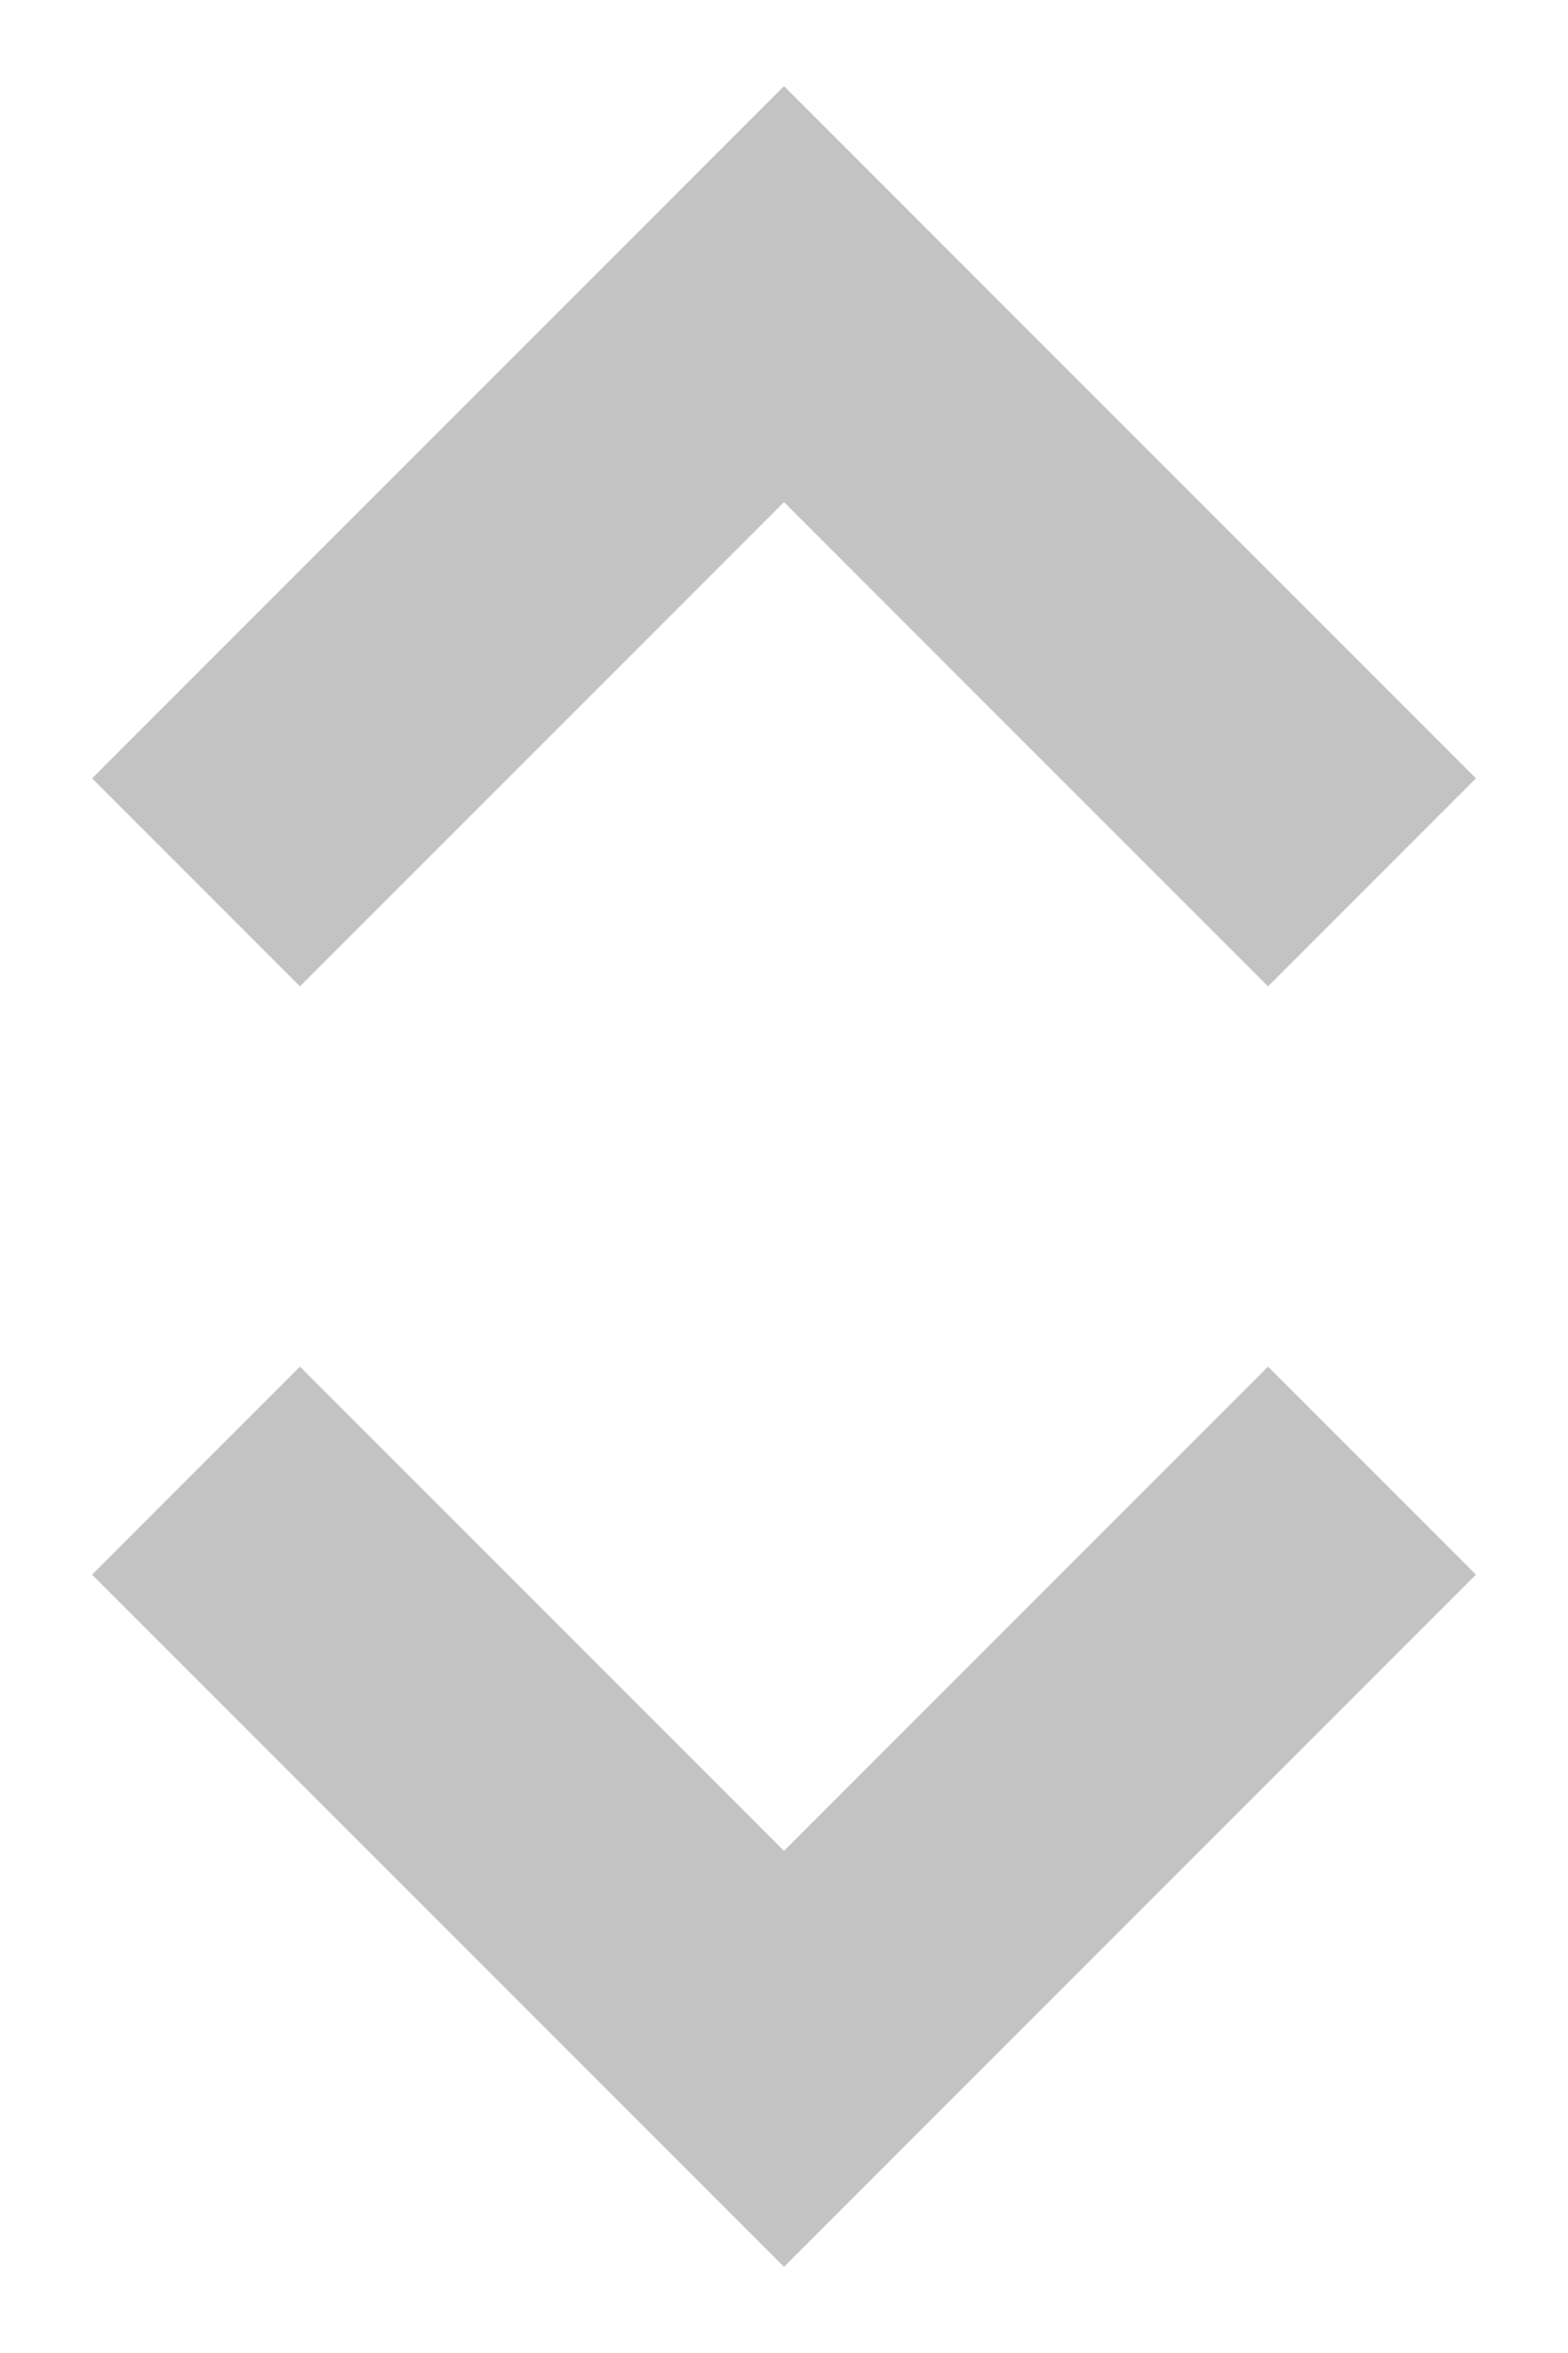 <svg width="8" height="12" viewBox="0 0 8 12" fill="none" xmlns="http://www.w3.org/2000/svg">
<path d="M1 4.5L4 1.5L7 4.5" stroke="#C3C3C3" stroke-width="1.5"/>
<path d="M7 7.5L4 10.5L1 7.5" stroke="#C3C3C3" stroke-width="1.5"/>
</svg>
